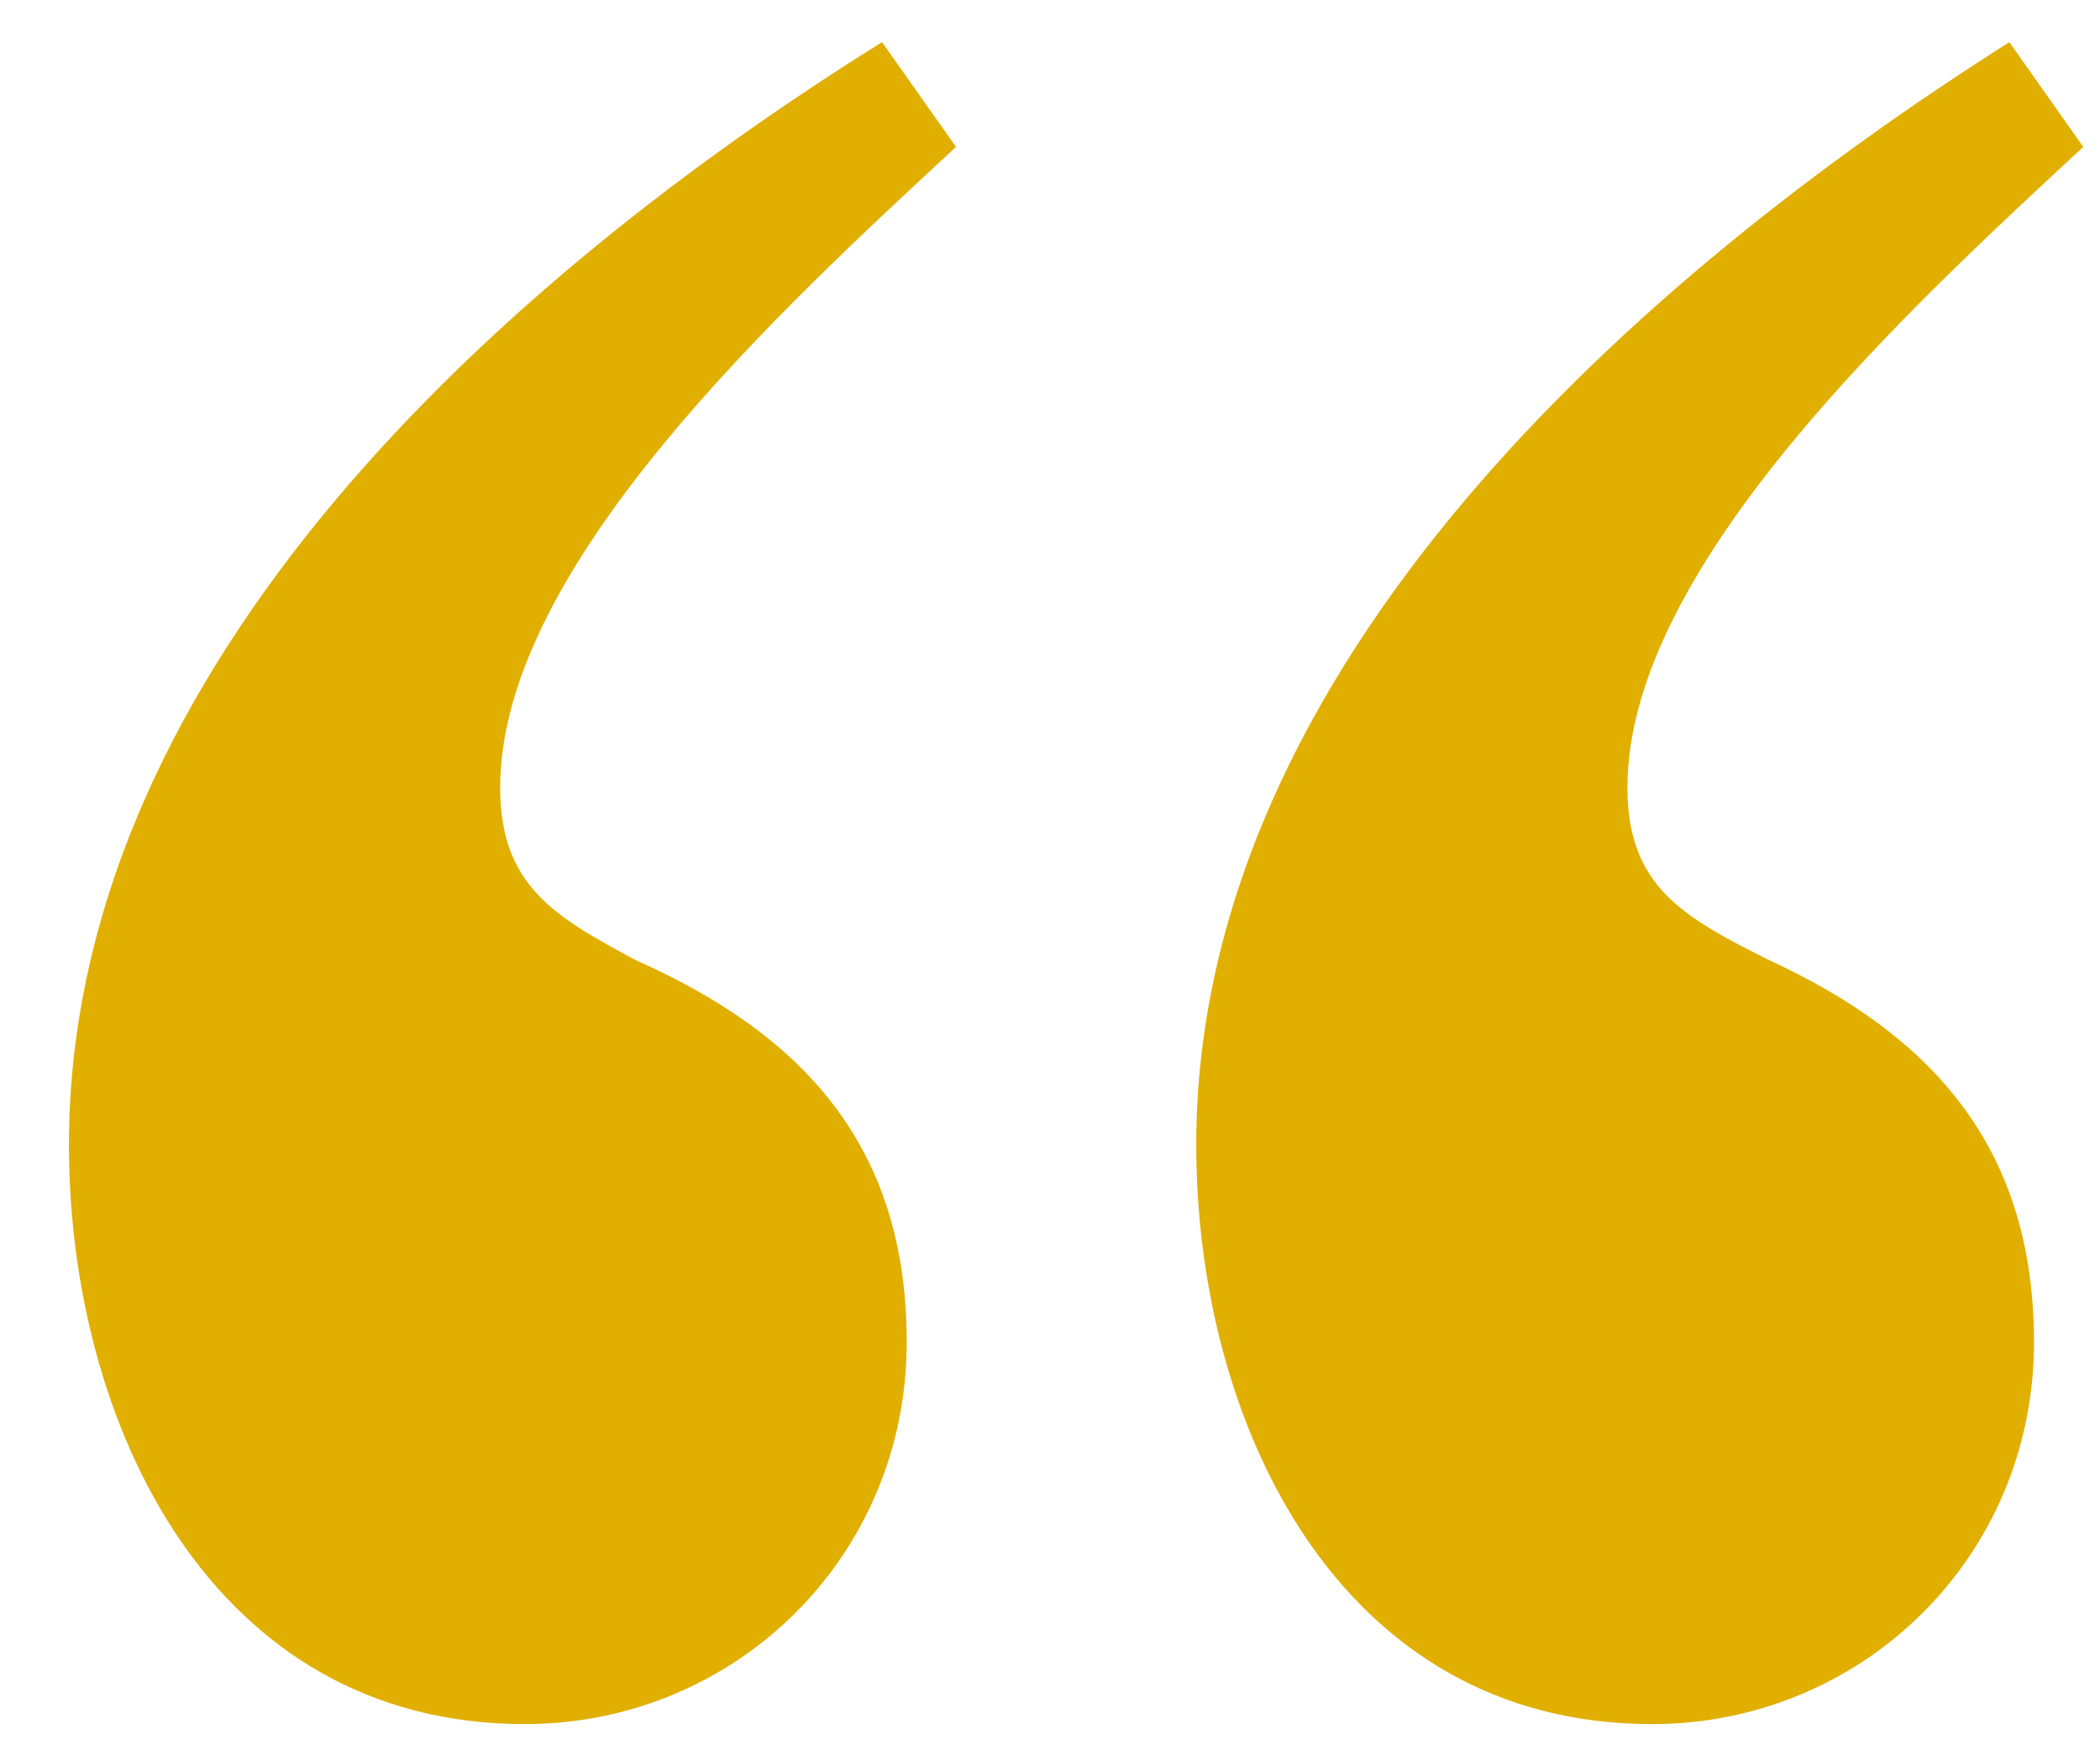<svg width="30" height="25" viewBox="0 0 30 25" fill="none" xmlns="http://www.w3.org/2000/svg">
<path d="M28.705 0.602L29.761 2.098C27.297 4.386 23.249 8.082 23.249 11.25C23.249 12.658 24.041 13.098 25.273 13.714C27.561 14.77 29.057 16.354 29.057 19.17C29.057 22.25 26.593 24.626 23.601 24.626C19.113 24.626 17.089 20.314 17.089 16.354C17.089 9.49 23.425 3.946 28.705 0.602ZM12.601 0.602L13.657 2.098C11.193 4.386 7.145 8.082 7.145 11.25C7.145 12.658 7.937 13.098 9.081 13.714C11.457 14.77 12.953 16.354 12.953 19.17C12.953 22.25 10.489 24.626 7.497 24.626C3.009 24.626 0.985 20.314 0.985 16.354C0.985 9.49 7.233 3.946 12.601 0.602Z" fill="#E1AF00"/>
</svg>
